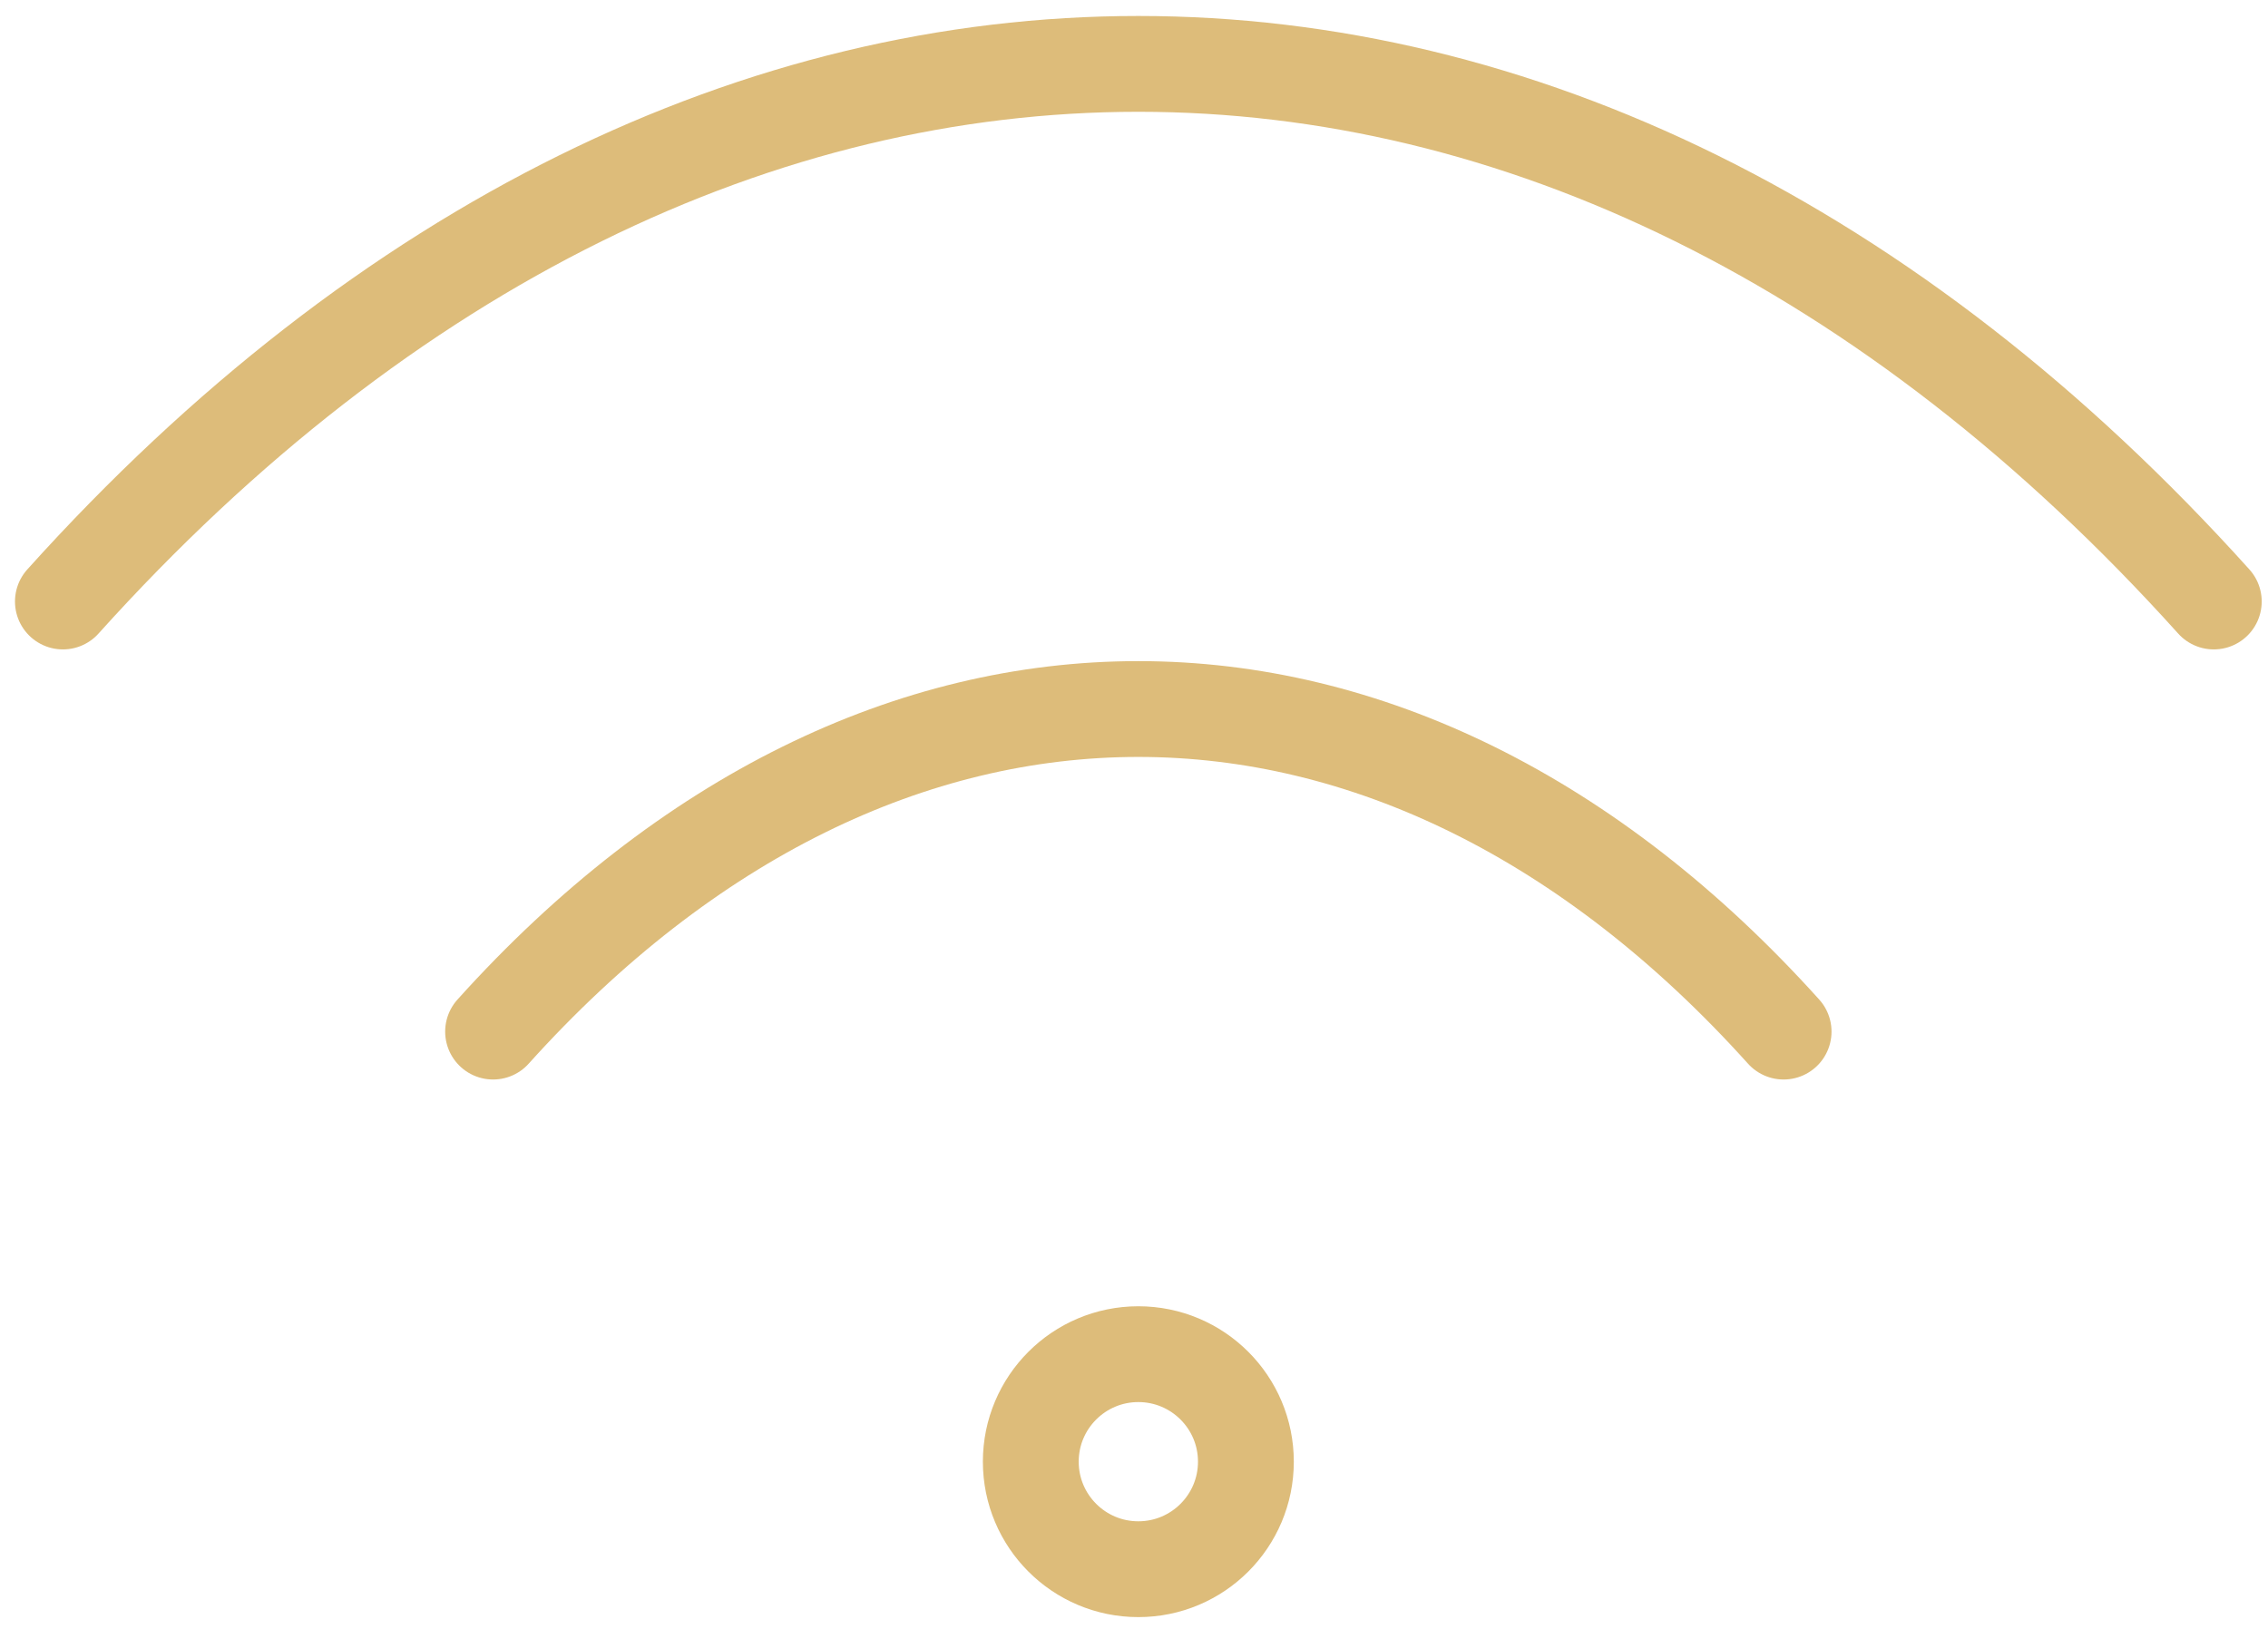 <svg width="71" height="51" viewBox="0 0 71 51" fill="none" xmlns="http://www.w3.org/2000/svg">
<path d="M1.969 18.834C22.169 -3.611 49.103 -3.611 69.303 18.834M15.436 32.301C27.556 18.834 43.716 18.834 55.836 32.301" stroke="#DDBC7A" stroke-width="3" stroke-linecap="round" stroke-linejoin="round"/>
<path d="M35.636 49.134C37.495 49.134 39.003 47.627 39.003 45.767C39.003 43.908 37.495 42.401 35.636 42.401C33.777 42.401 32.269 43.908 32.269 45.767C32.269 47.627 33.777 49.134 35.636 49.134Z" stroke="#DDBC7A" stroke-width="3" stroke-linecap="round" stroke-linejoin="round"/>
</svg>
